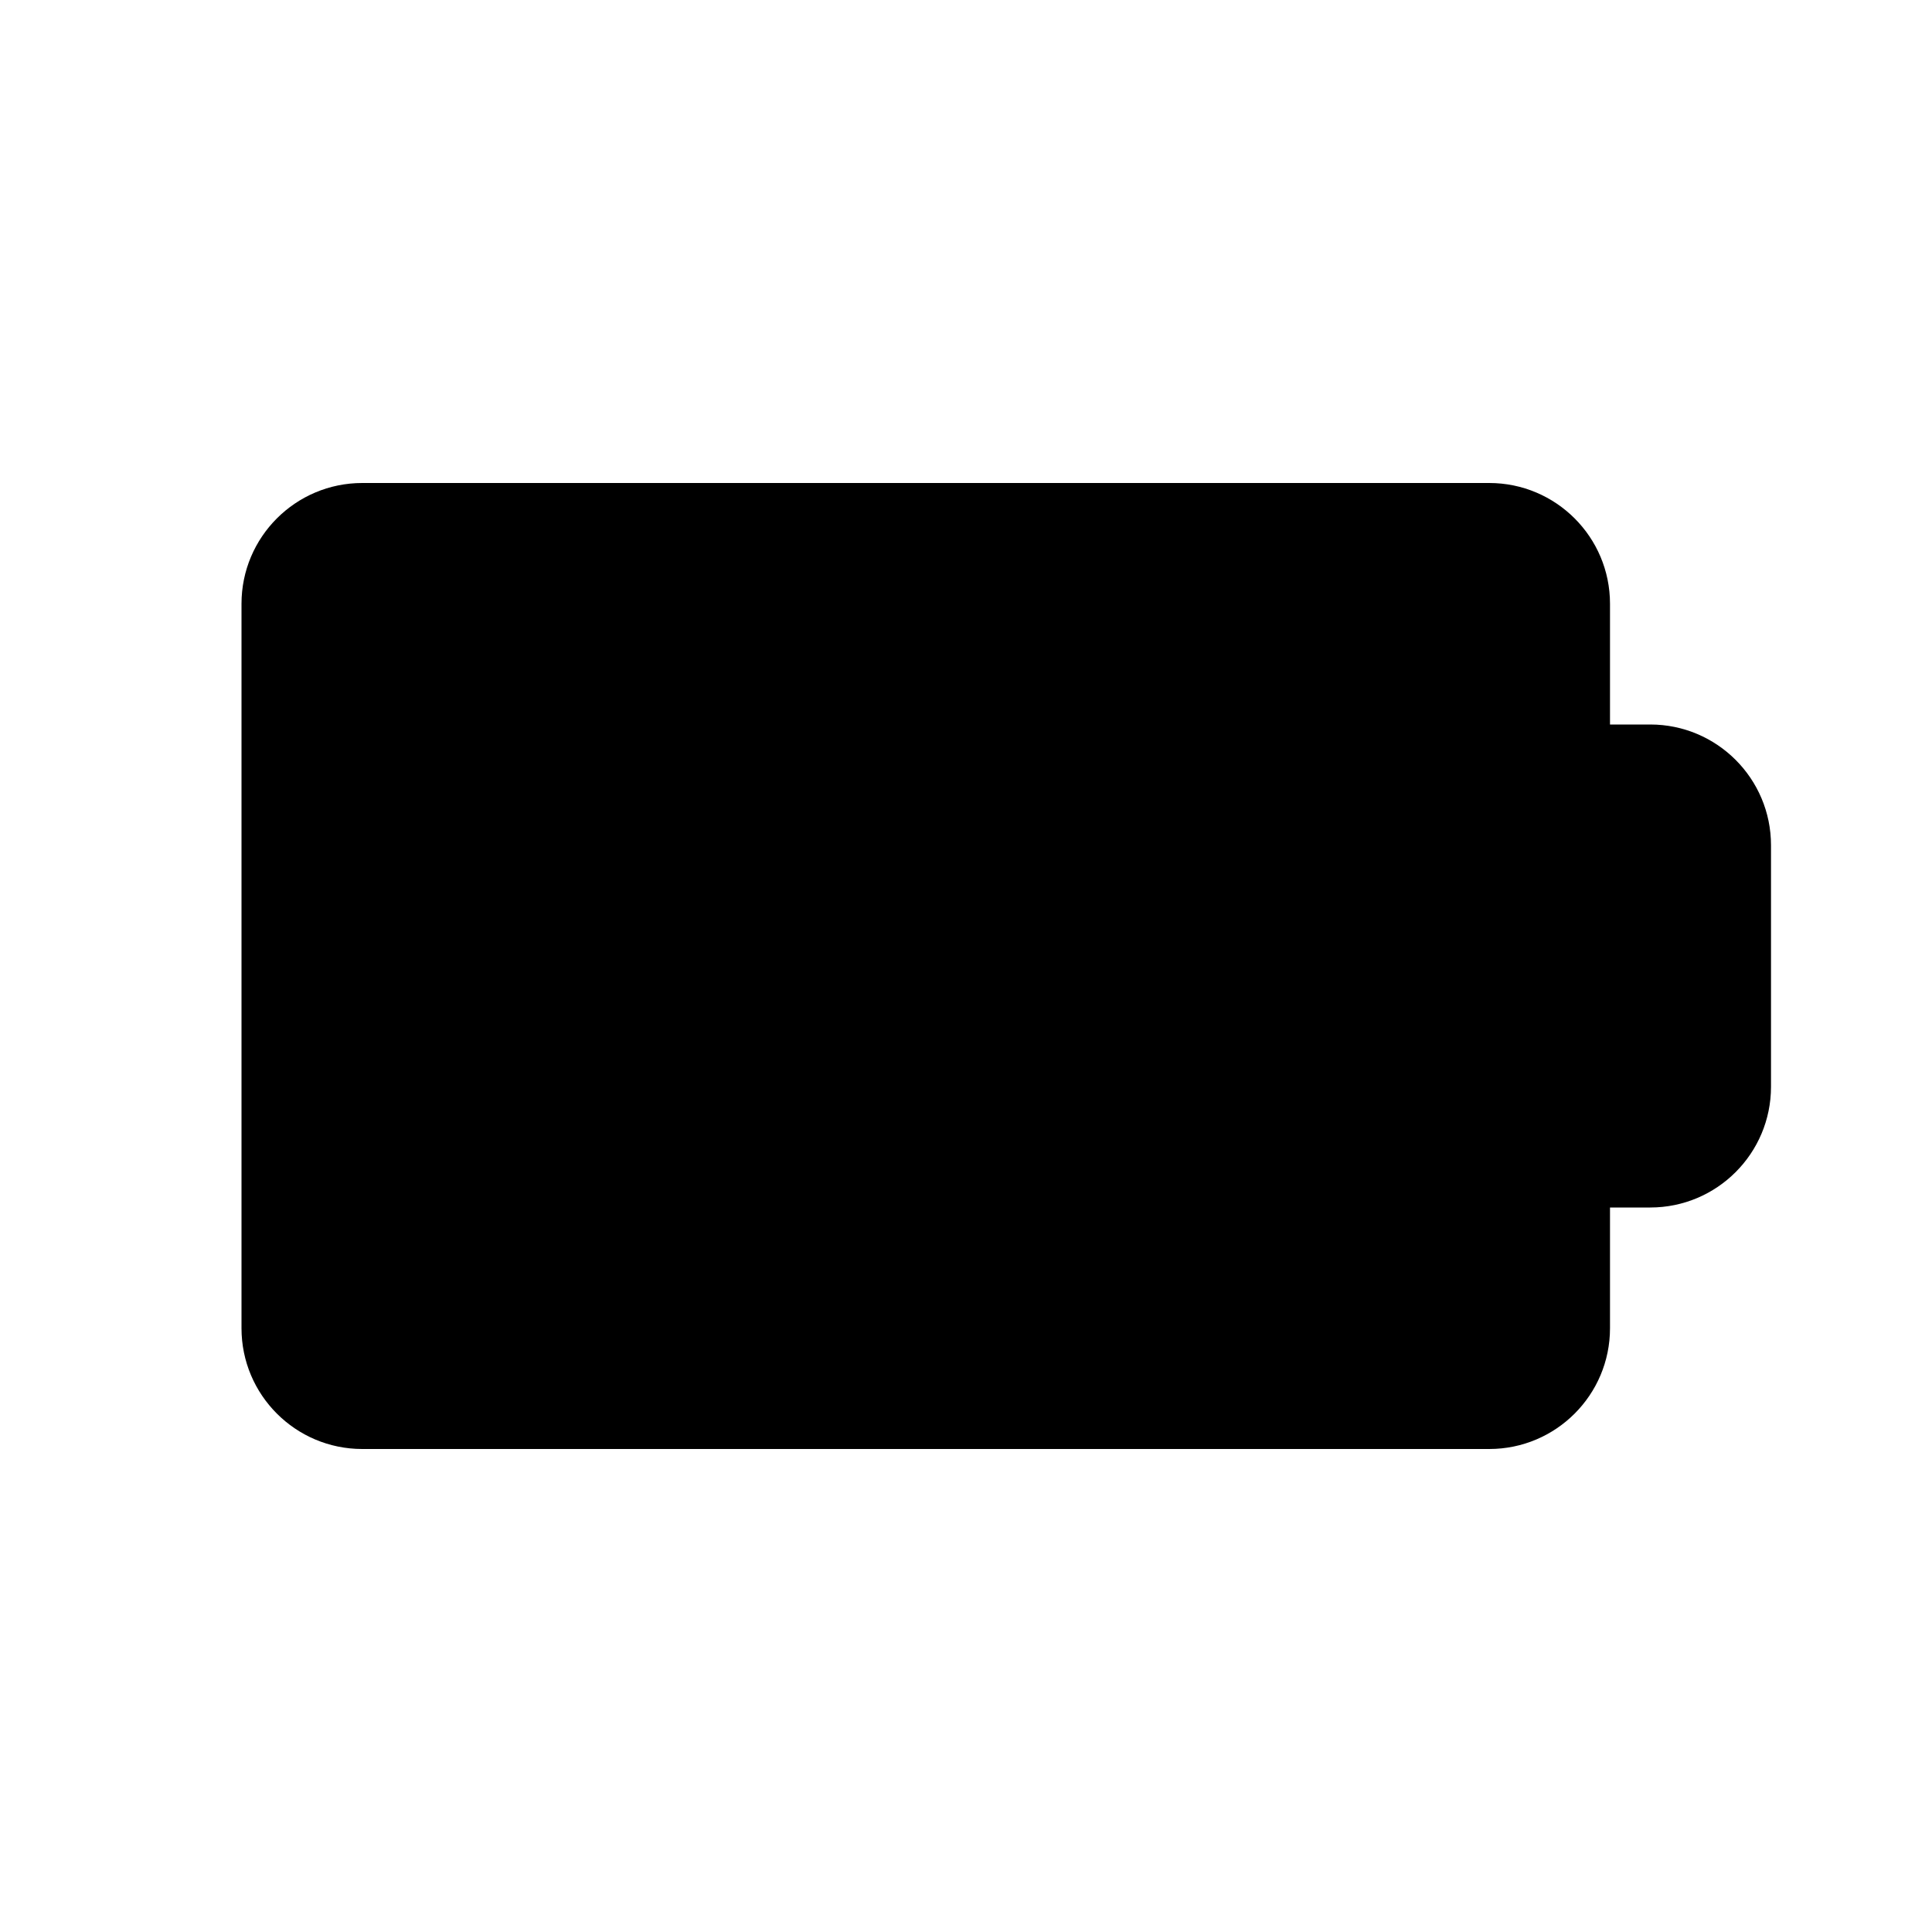 <!-- Generated by IcoMoon.io -->
<svg version="1.1" xmlns="http://www.w3.org/2000/svg" width="24" height="24" viewBox="0 0 24 24">
<title>battery-bold</title>
<path d="M20.5 9h-0.5v-1.5c0-0.828-0.672-1.5-1.5-1.5v0h-14c-0.828 0-1.5 0.672-1.5 1.5v0 9c0 0.828 0.672 1.5 1.5 1.5v0h14c0.828 0 1.5-0.672 1.5-1.5v0-1.5h0.5c0.828 0 1.5-0.672 1.5-1.5v0-3c0-0.828-0.672-1.5-1.5-1.5v0z"></path>
</svg>
